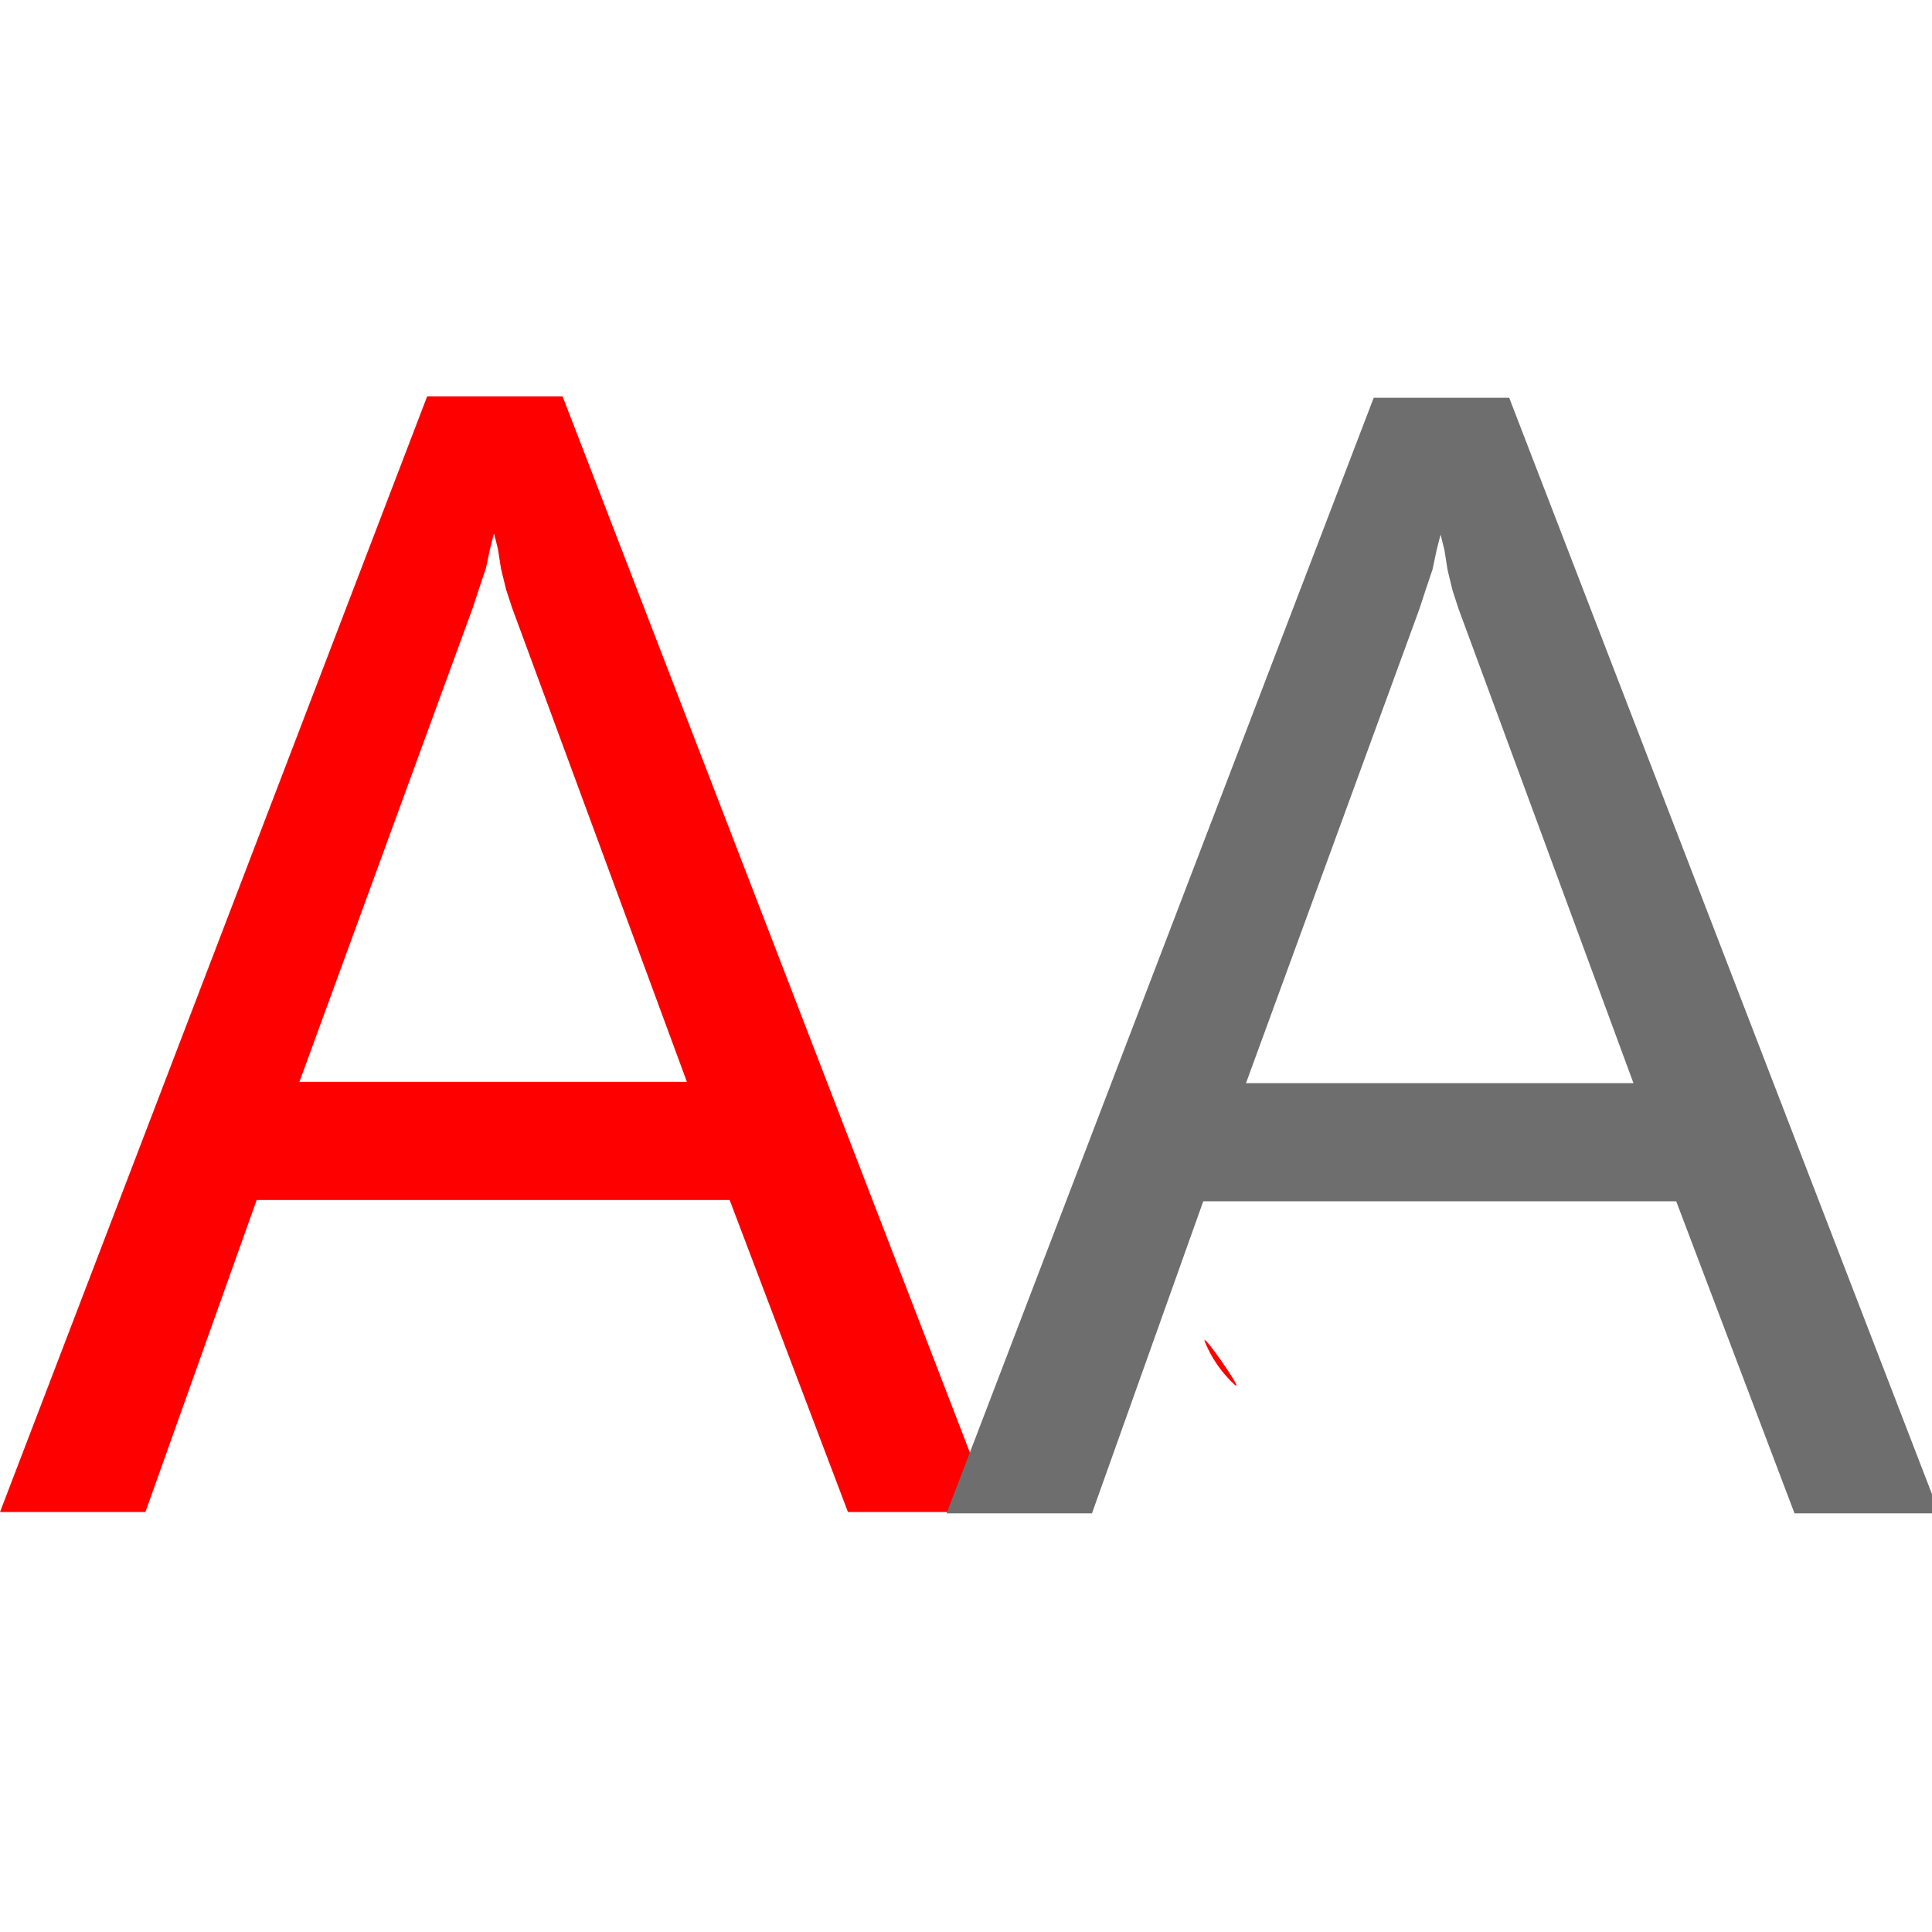 <?xml version="1.0" encoding="utf-8"?>
<svg viewBox="0 0 500 500" xmlns="http://www.w3.org/2000/svg">
  <path fill-rule="evenodd" clip-rule="evenodd" d="M 188.83 310.556 L 219.447 391.311 L 256.938 391.311 L 145.6 102.586 L 110.548 102.586 L 0 391.311 L 37.628 391.311 L 66.426 310.556 L 188.83 310.556 Z M 130.961 152.517 L 132.472 157.156 L 177.764 279.973 L 77.491 279.973 L 122.404 157.156 L 123.916 152.517 L 125.756 147.056 L 126.821 142.032 L 127.846 138.006 L 128.859 142.065 L 129.655 147.157 L 130.961 152.517 Z M 311.887 347.428 C 310.134 343.236 322.745 361.346 319.447 358.288 C 316.148 355.229 313.639 351.622 311.887 347.428 Z" style="fill: rgb(255, 0, 0);"/>
  <path fill-rule="evenodd" clip-rule="evenodd" d="M 433.804 310.898 L 464.421 391.653 L 501.912 391.653 L 390.574 102.928 L 355.522 102.928 L 244.974 391.653 L 282.602 391.653 L 311.4 310.898 L 433.804 310.898 Z M 375.935 152.859 L 377.446 157.498 L 422.738 280.315 L 322.465 280.315 L 367.378 157.498 L 368.89 152.859 L 370.73 147.398 L 371.795 142.374 L 372.82 138.348 L 373.833 142.407 L 374.629 147.499 L 375.935 152.859 Z M 556.861 347.77 C 555.108 343.578 567.719 361.688 564.421 358.63 C 561.122 355.571 558.613 351.964 556.861 347.77 Z" style="fill: rgb(110, 110, 110);"/>
</svg>